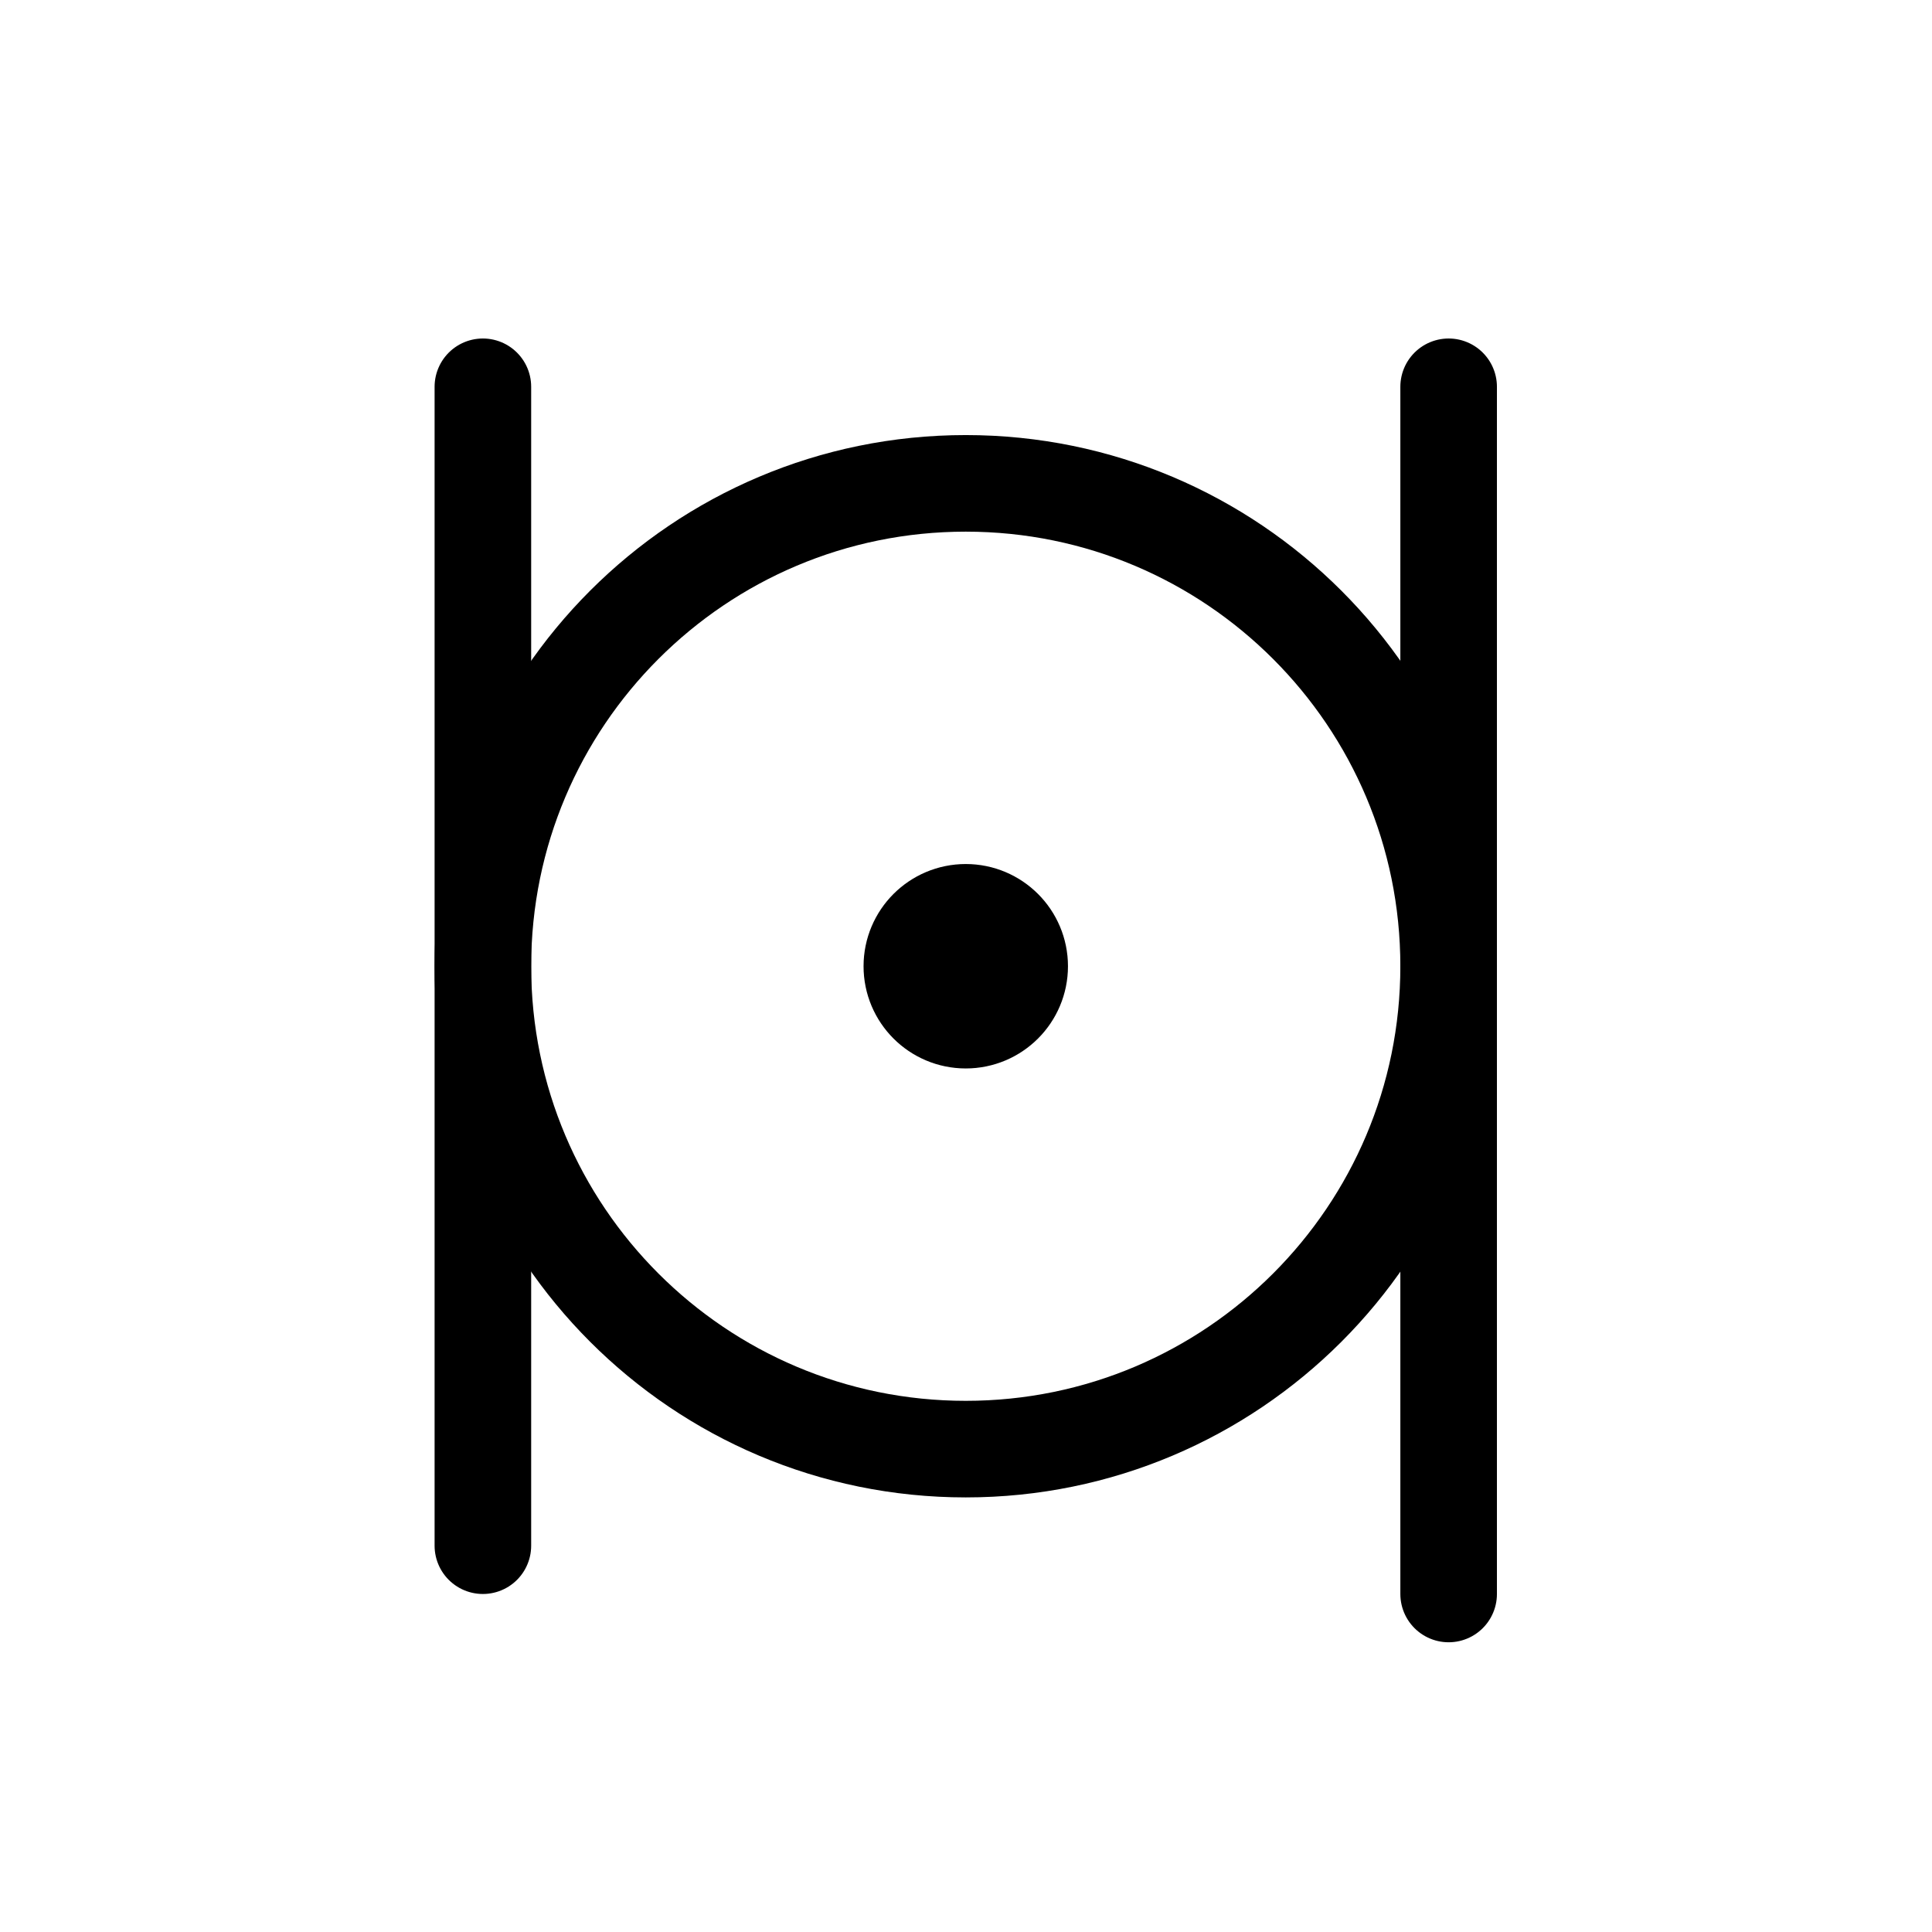 <?xml version="1.0" encoding="UTF-8"?>
<svg xmlns:dc="http://purl.org/dc/elements/1.1/"
     xmlns:cc="http://creativecommons.org/ns#"
     xmlns:rdf="http://www.w3.org/1999/02/22-rdf-syntax-ns#"
     xmlns:svg="http://www.w3.org/2000/svg"
     xmlns="http://www.w3.org/2000/svg"
     viewBox="0 0 533.333 533.333"
     height="533.333"
     width="533.333"
     xml:space="preserve"
     id="svg2"
     version="1.1"><defs id="defs6"><clipPath id="clipPath18" clipPathUnits="userSpaceOnUse"><path id="path16" d="M 0,400 H 400 V 0 H 0 Z"/></clipPath></defs><g transform="matrix(1.333,0,0,-1.333,0,533.333)" id="g10"><g id="g12"><g clip-path="url(#clipPath18)" id="g14"><g transform="translate(100,200)" id="g20"><path id="path22"
                     style="fill:none;stroke:#000000;stroke-width:20;stroke-linecap:round;stroke-linejoin:round;stroke-miterlimit:10;stroke-dasharray:none;stroke-opacity:1"
                     d="m 0,0 c 0,-55.229 44.771,-100 100,-100 55.229,0 100,44.771 100,100 0,55.229 -44.771,100 -100,100 C 44.771,100 0,55.229 0,0 Z"/></g><g transform="translate(211.167,200)" id="g24"><path id="path26" style="fill:#000000;fill-opacity:1;fill-rule:nonzero;stroke:none"
                     d="m 0,0 c 0,-6.167 -5,-11.167 -11.167,-11.167 -6.167,0 -11.166,5 -11.166,11.167 0,6.167 4.999,11.167 11.166,11.167 C -5,11.167 0,6.167 0,0"/></g><g transform="translate(211.167,200)" id="g28"><path id="path30"
                     style="fill:none;stroke:#000000;stroke-width:20;stroke-linecap:round;stroke-linejoin:round;stroke-miterlimit:10;stroke-dasharray:none;stroke-opacity:1"
                     d="m 0,0 c 0,-6.167 -5,-11.167 -11.167,-11.167 -6.167,0 -11.166,5 -11.166,11.167 0,6.167 4.999,11.167 11.166,11.167 C -5,11.167 0,6.167 0,0 Z"/></g><g transform="translate(100,320)" id="g32"><path id="path34"
                     style="fill:none;stroke:#000000;stroke-width:20;stroke-linecap:round;stroke-linejoin:round;stroke-miterlimit:10;stroke-dasharray:none;stroke-opacity:1"
                     d="M 0,0 V -240"/></g><g transform="translate(300,320)" id="g36"><path id="path38"
                     style="fill:none;stroke:#000000;stroke-width:20;stroke-linecap:round;stroke-linejoin:round;stroke-miterlimit:10;stroke-dasharray:none;stroke-opacity:1"
                     d="M 0,0 V -250"/></g></g></g></g></svg>
